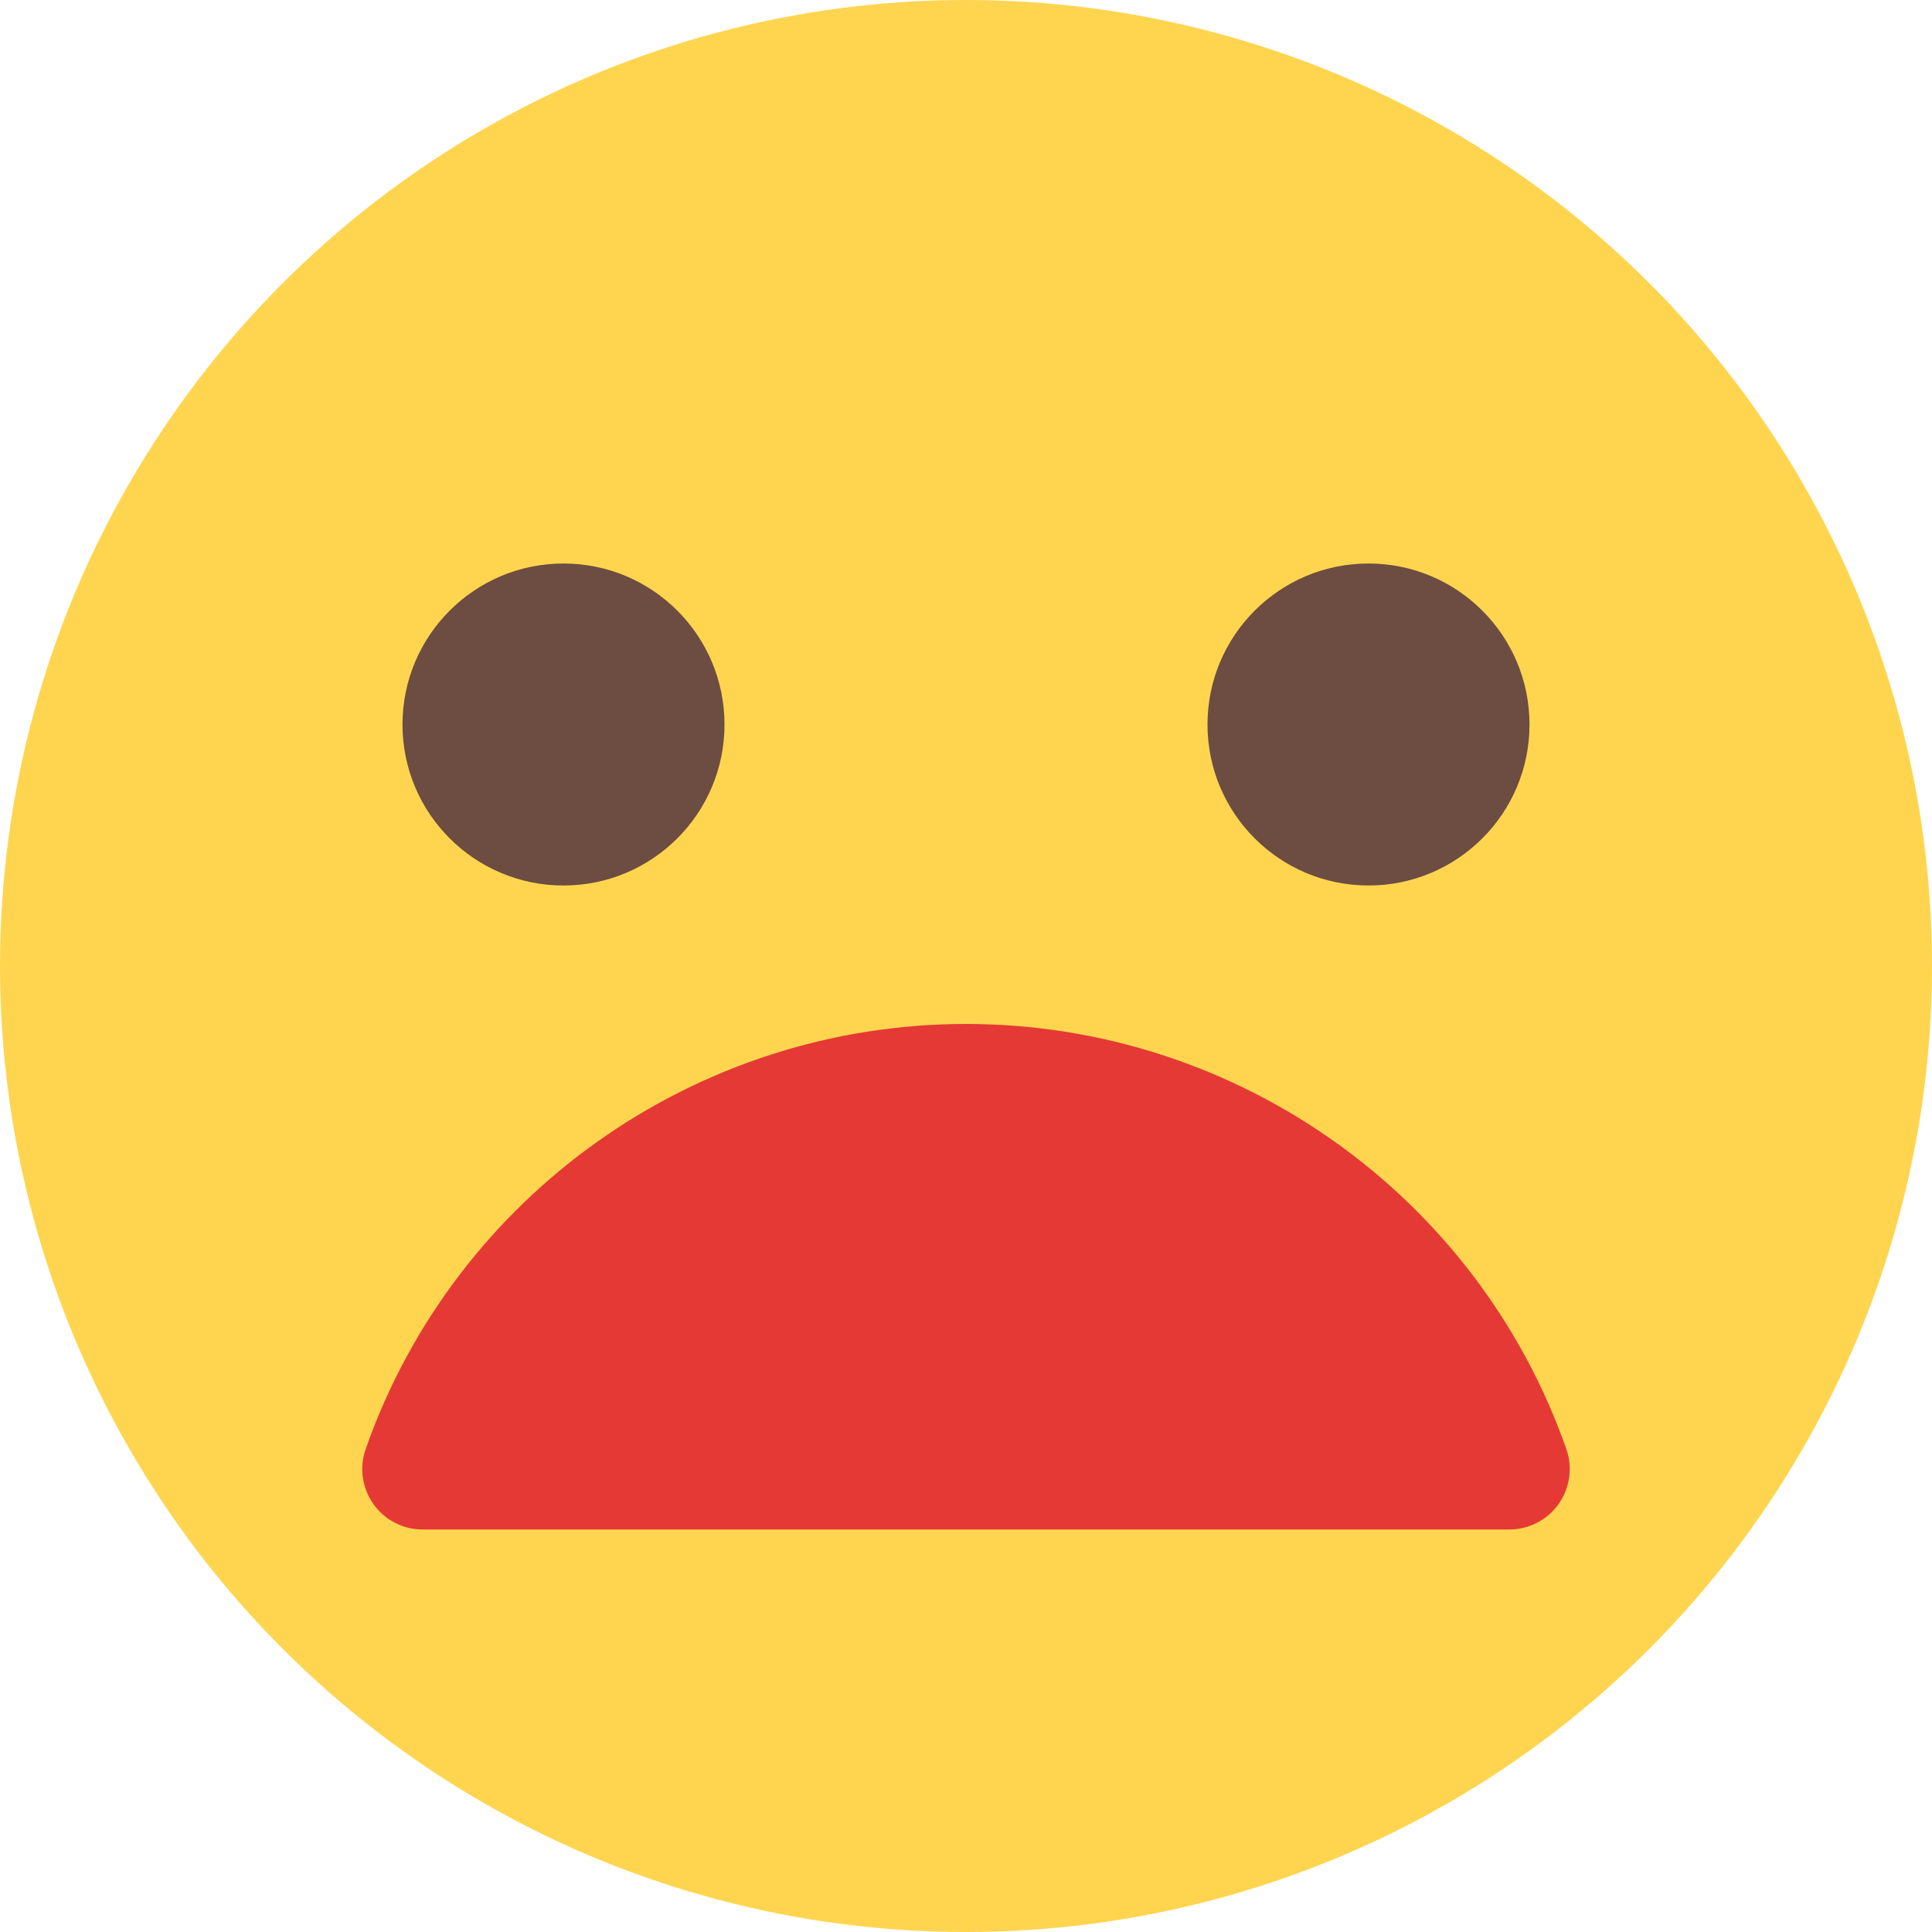 <svg id="color" enable-background="new 0 0 24 24" height="512" viewBox="0 0 24 24" width="512" xmlns="http://www.w3.org/2000/svg"><circle cx="12" cy="12" fill="#ffd54f" r="12"/><path d="m19.458 18.002c-1.108-3.16-4.105-5.282-7.458-5.282s-6.35 2.123-7.458 5.282c-.08.229-.044.483.097.682.14.198.368.316.611.316h13.5c.243 0 .471-.118.611-.316.141-.199.177-.453.097-.682z" fill="#e53935"/><g fill="#6d4c41"><circle cx="7" cy="9" r="2"/><circle cx="17" cy="9" r="2"/></g></svg>